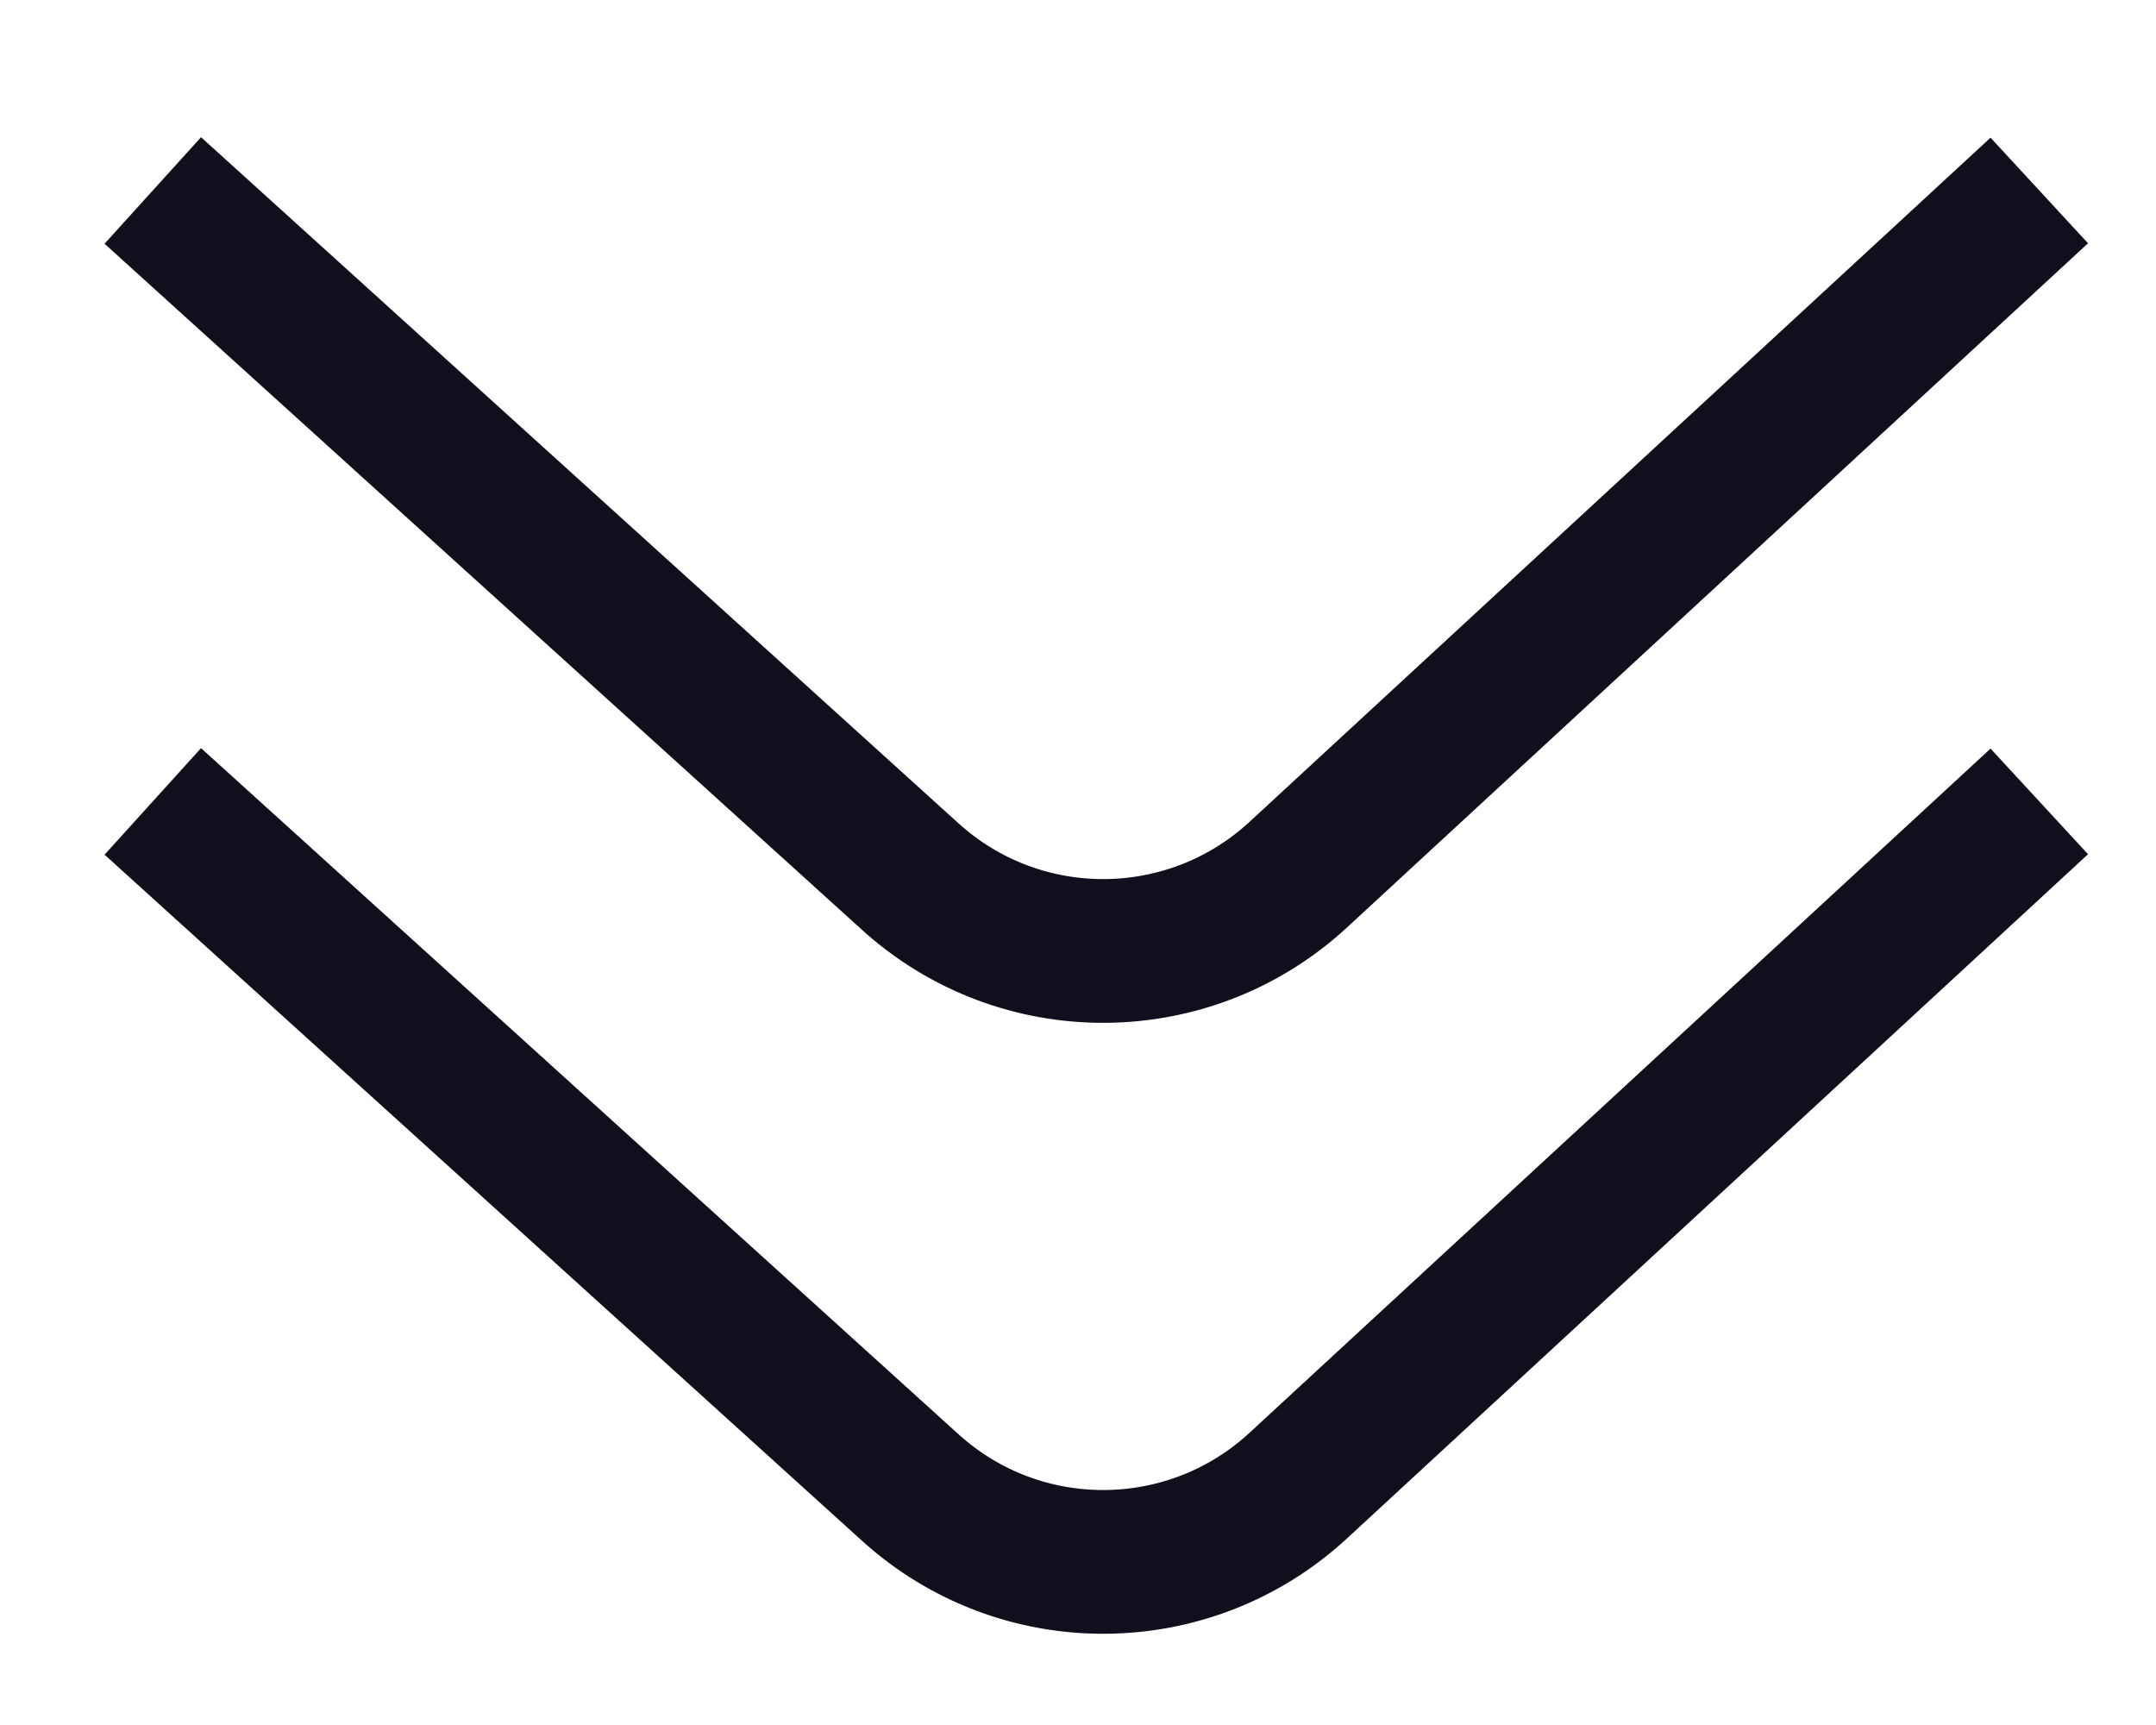 <svg width="15" height="12" viewBox="0 0 15 12" fill="none" xmlns="http://www.w3.org/2000/svg">
<path d="M1.063 1.325L6.333 6.098C7.1 6.793 8.271 6.787 9.032 6.085L14.188 1.325" stroke="#120F1C"/>
<path d="M1.063 5.575L6.333 10.348C7.1 11.043 8.271 11.037 9.032 10.335L14.188 5.575" stroke="#120F1C"/>
</svg>
